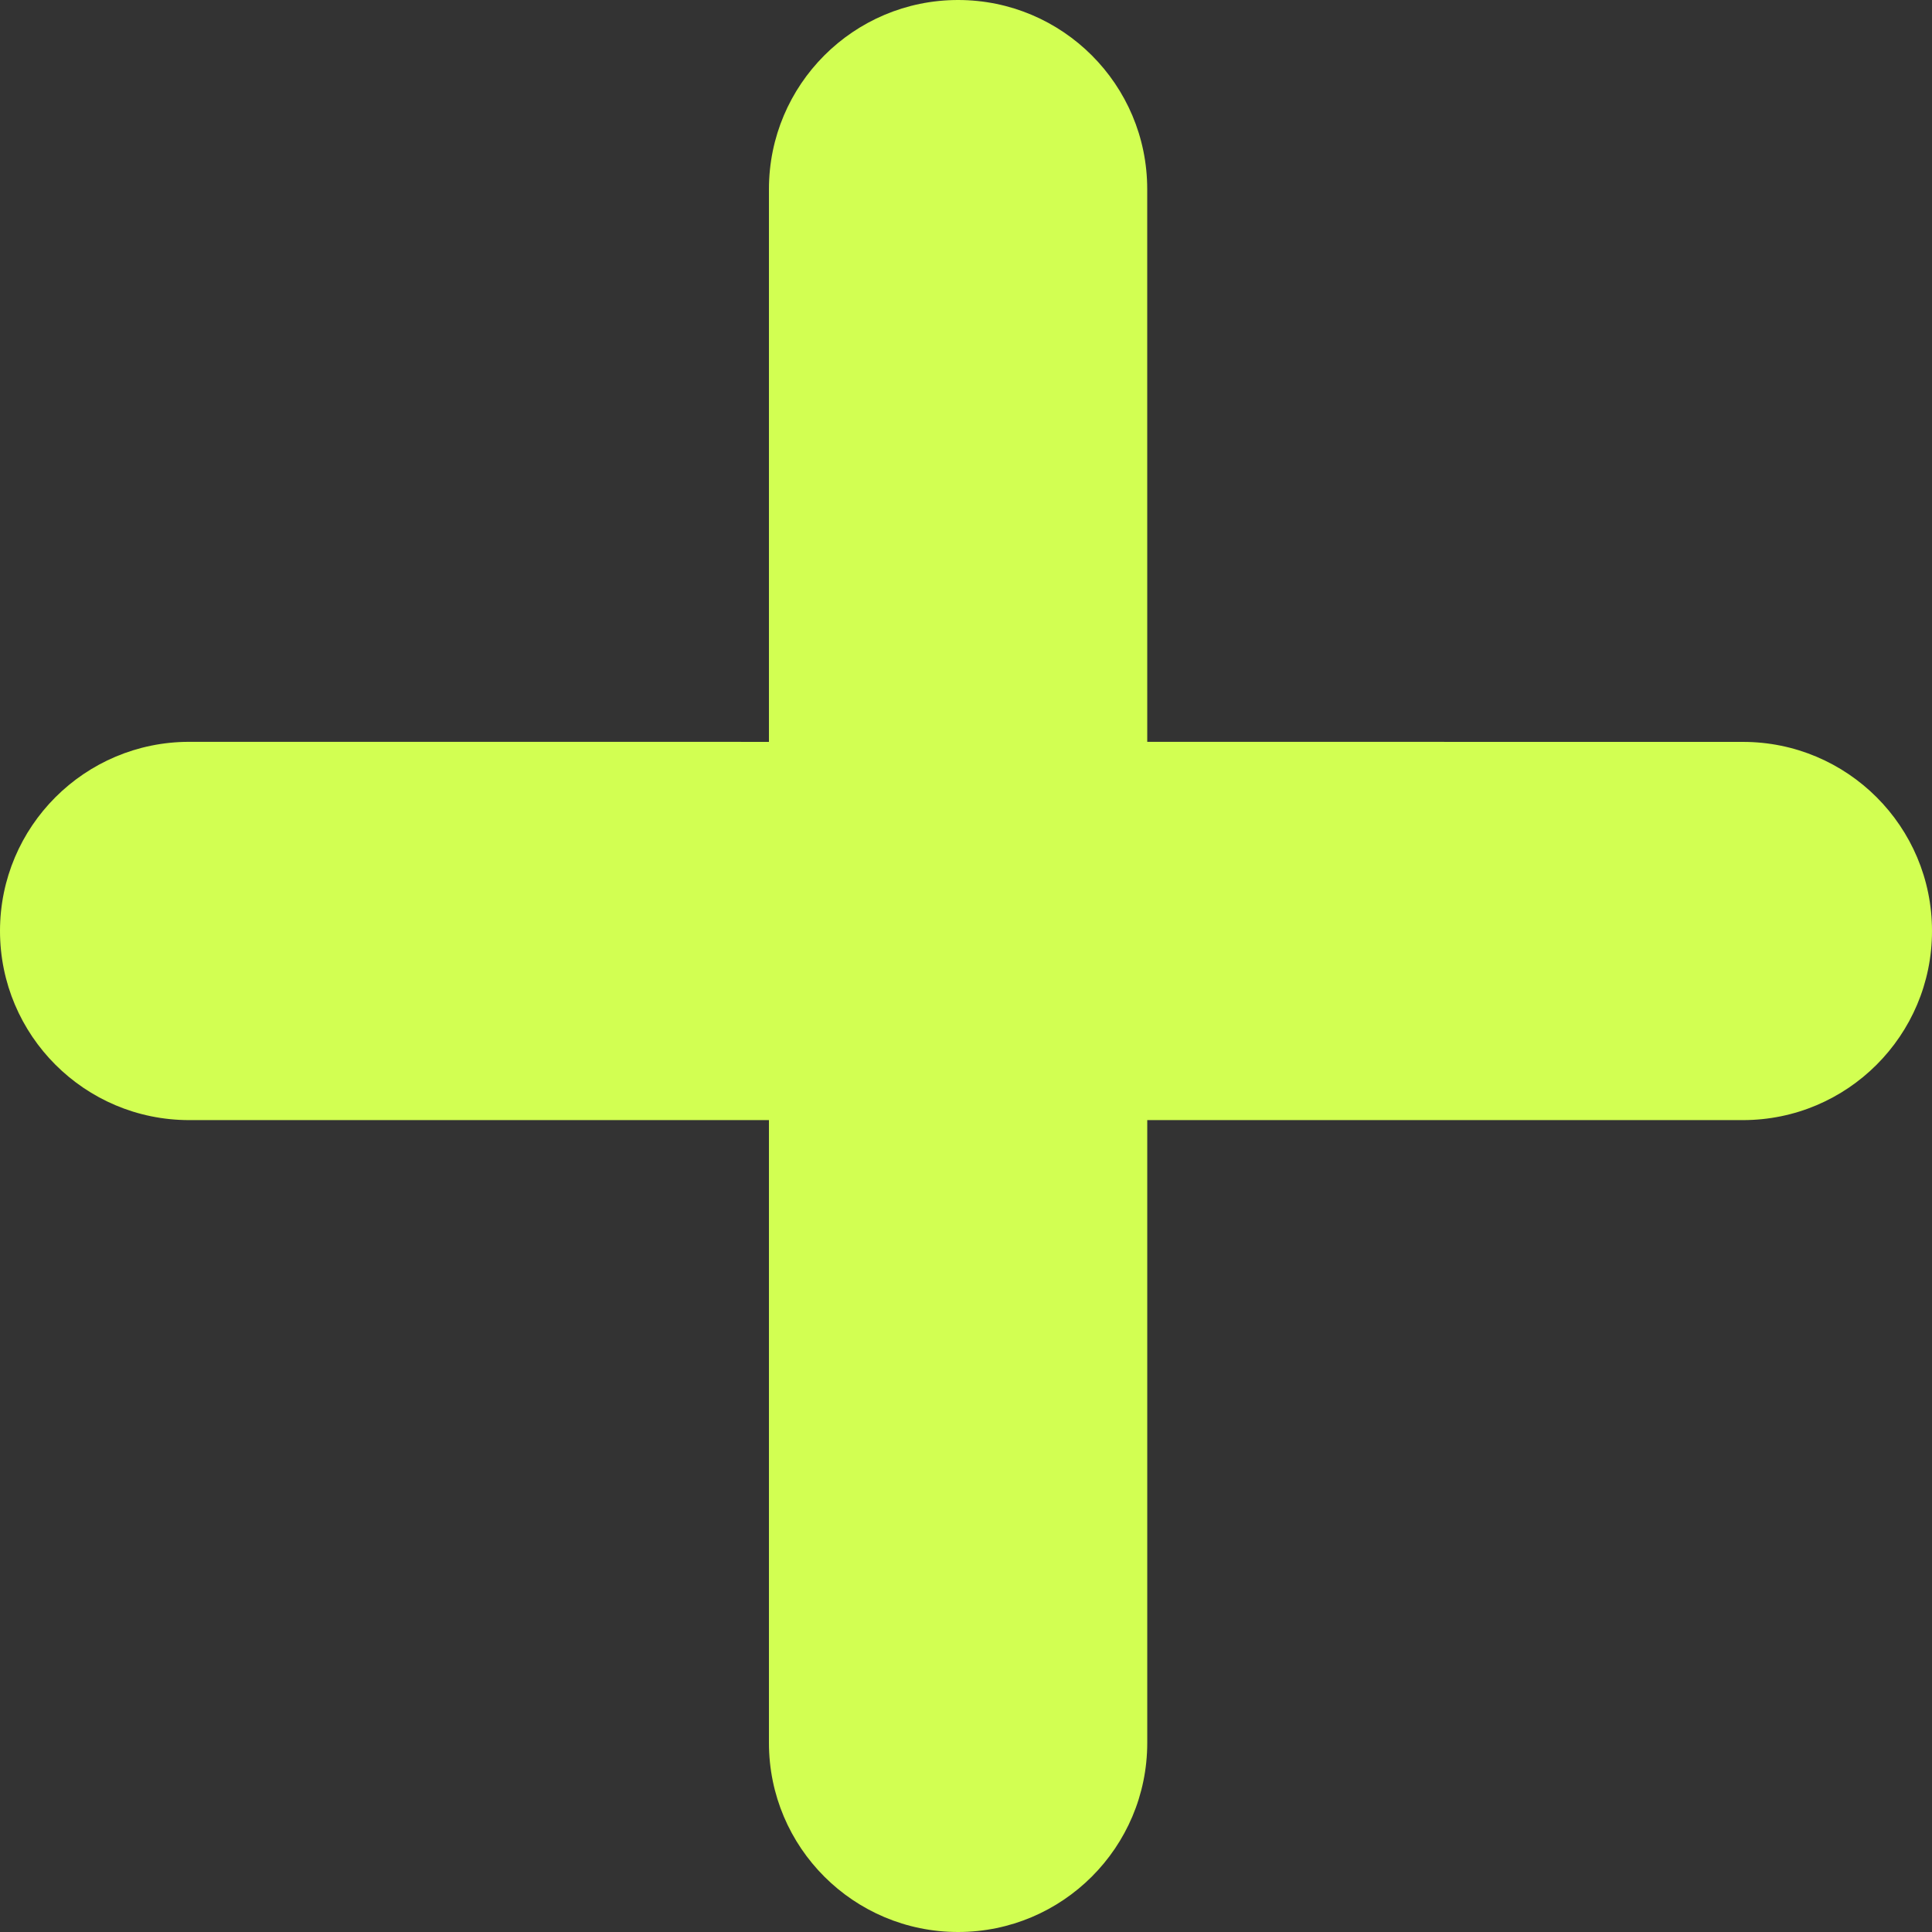 <?xml version="1.0" encoding="UTF-8" standalone="no"?>
<!-- Generator: Adobe Illustrator 19.0.0, SVG Export Plug-In . SVG Version: 6.00 Build 0)  -->

<svg
   version="1.1"
   id="Capa_1"
   x="0px"
   y="0px"
   viewBox="0 0 60.364 60.364"
   style="enable-background:new 0 0 60.364 60.364;"
   xml:space="preserve"
   sodipodi:docname="plus.svg"
   inkscape:version="1.1 (c68e22c387, 2021-05-23)"
   xmlns:inkscape="http://www.inkscape.org/namespaces/inkscape"
   xmlns:sodipodi="http://sodipodi.sourceforge.net/DTD/sodipodi-0.dtd"
   xmlns="http://www.w3.org/2000/svg"
   xmlns:svg="http://www.w3.org/2000/svg"><rect x="0" y="0" width="60.364" height="60.364" fill="#333333" stroke="none"/><defs
   id="defs39" /><sodipodi:namedview
   id="namedview37"
   pagecolor="#ffffff"
   bordercolor="#666666"
   borderopacity="1.0"
   inkscape:pageshadow="2"
   inkscape:pageopacity="0.0"
   inkscape:pagecheckerboard="0"
   showgrid="false"
   inkscape:zoom="8.6144062"
   inkscape:cx="30.123957"
   inkscape:cy="30.240042"
   inkscape:window-width="1366"
   inkscape:window-height="705"
   inkscape:window-x="-8"
   inkscape:window-y="-8"
   inkscape:window-maximized="1"
   inkscape:current-layer="Capa_1" />
<g
   id="g4"
   style="mix-blend-mode:normal;fill:#d2ff52;fill-opacity:1">
	<path
   d="M 54.454,23.18 35.845,23.178 35.844,5.91 C 35.845,2.646 33.198,0 29.934,0 26.671,0 24.025,2.646 24.025,5.91 V 23.179 L 5.91,23.178 C 2.646,23.179 0,25.825 0,29.088 c 0.002,3.264 2.646,5.909 5.91,5.909 h 18.115 v 19.457 c 0,3.267 2.646,5.91 5.91,5.91 3.264,0 5.909,-2.646 5.91,-5.908 V 34.997 h 18.611 c 3.262,0 5.908,-2.645 5.908,-5.907 0.003,-3.266 -2.646,-5.912 -5.91,-5.91 z"
   id="path2"
   style="fill:#d2ff52;fill-opacity:1" />
</g>
<g
   id="g6">
</g>
<g
   id="g8">
</g>
<g
   id="g10">
</g>
<g
   id="g12">
</g>
<g
   id="g14">
</g>
<g
   id="g16">
</g>
<g
   id="g18">
</g>
<g
   id="g20">
</g>
<g
   id="g22">
</g>
<g
   id="g24">
</g>
<g
   id="g26">
</g>
<g
   id="g28">
</g>
<g
   id="g30">
</g>
<g
   id="g32">
</g>
<g
   id="g34">
</g>
</svg>
